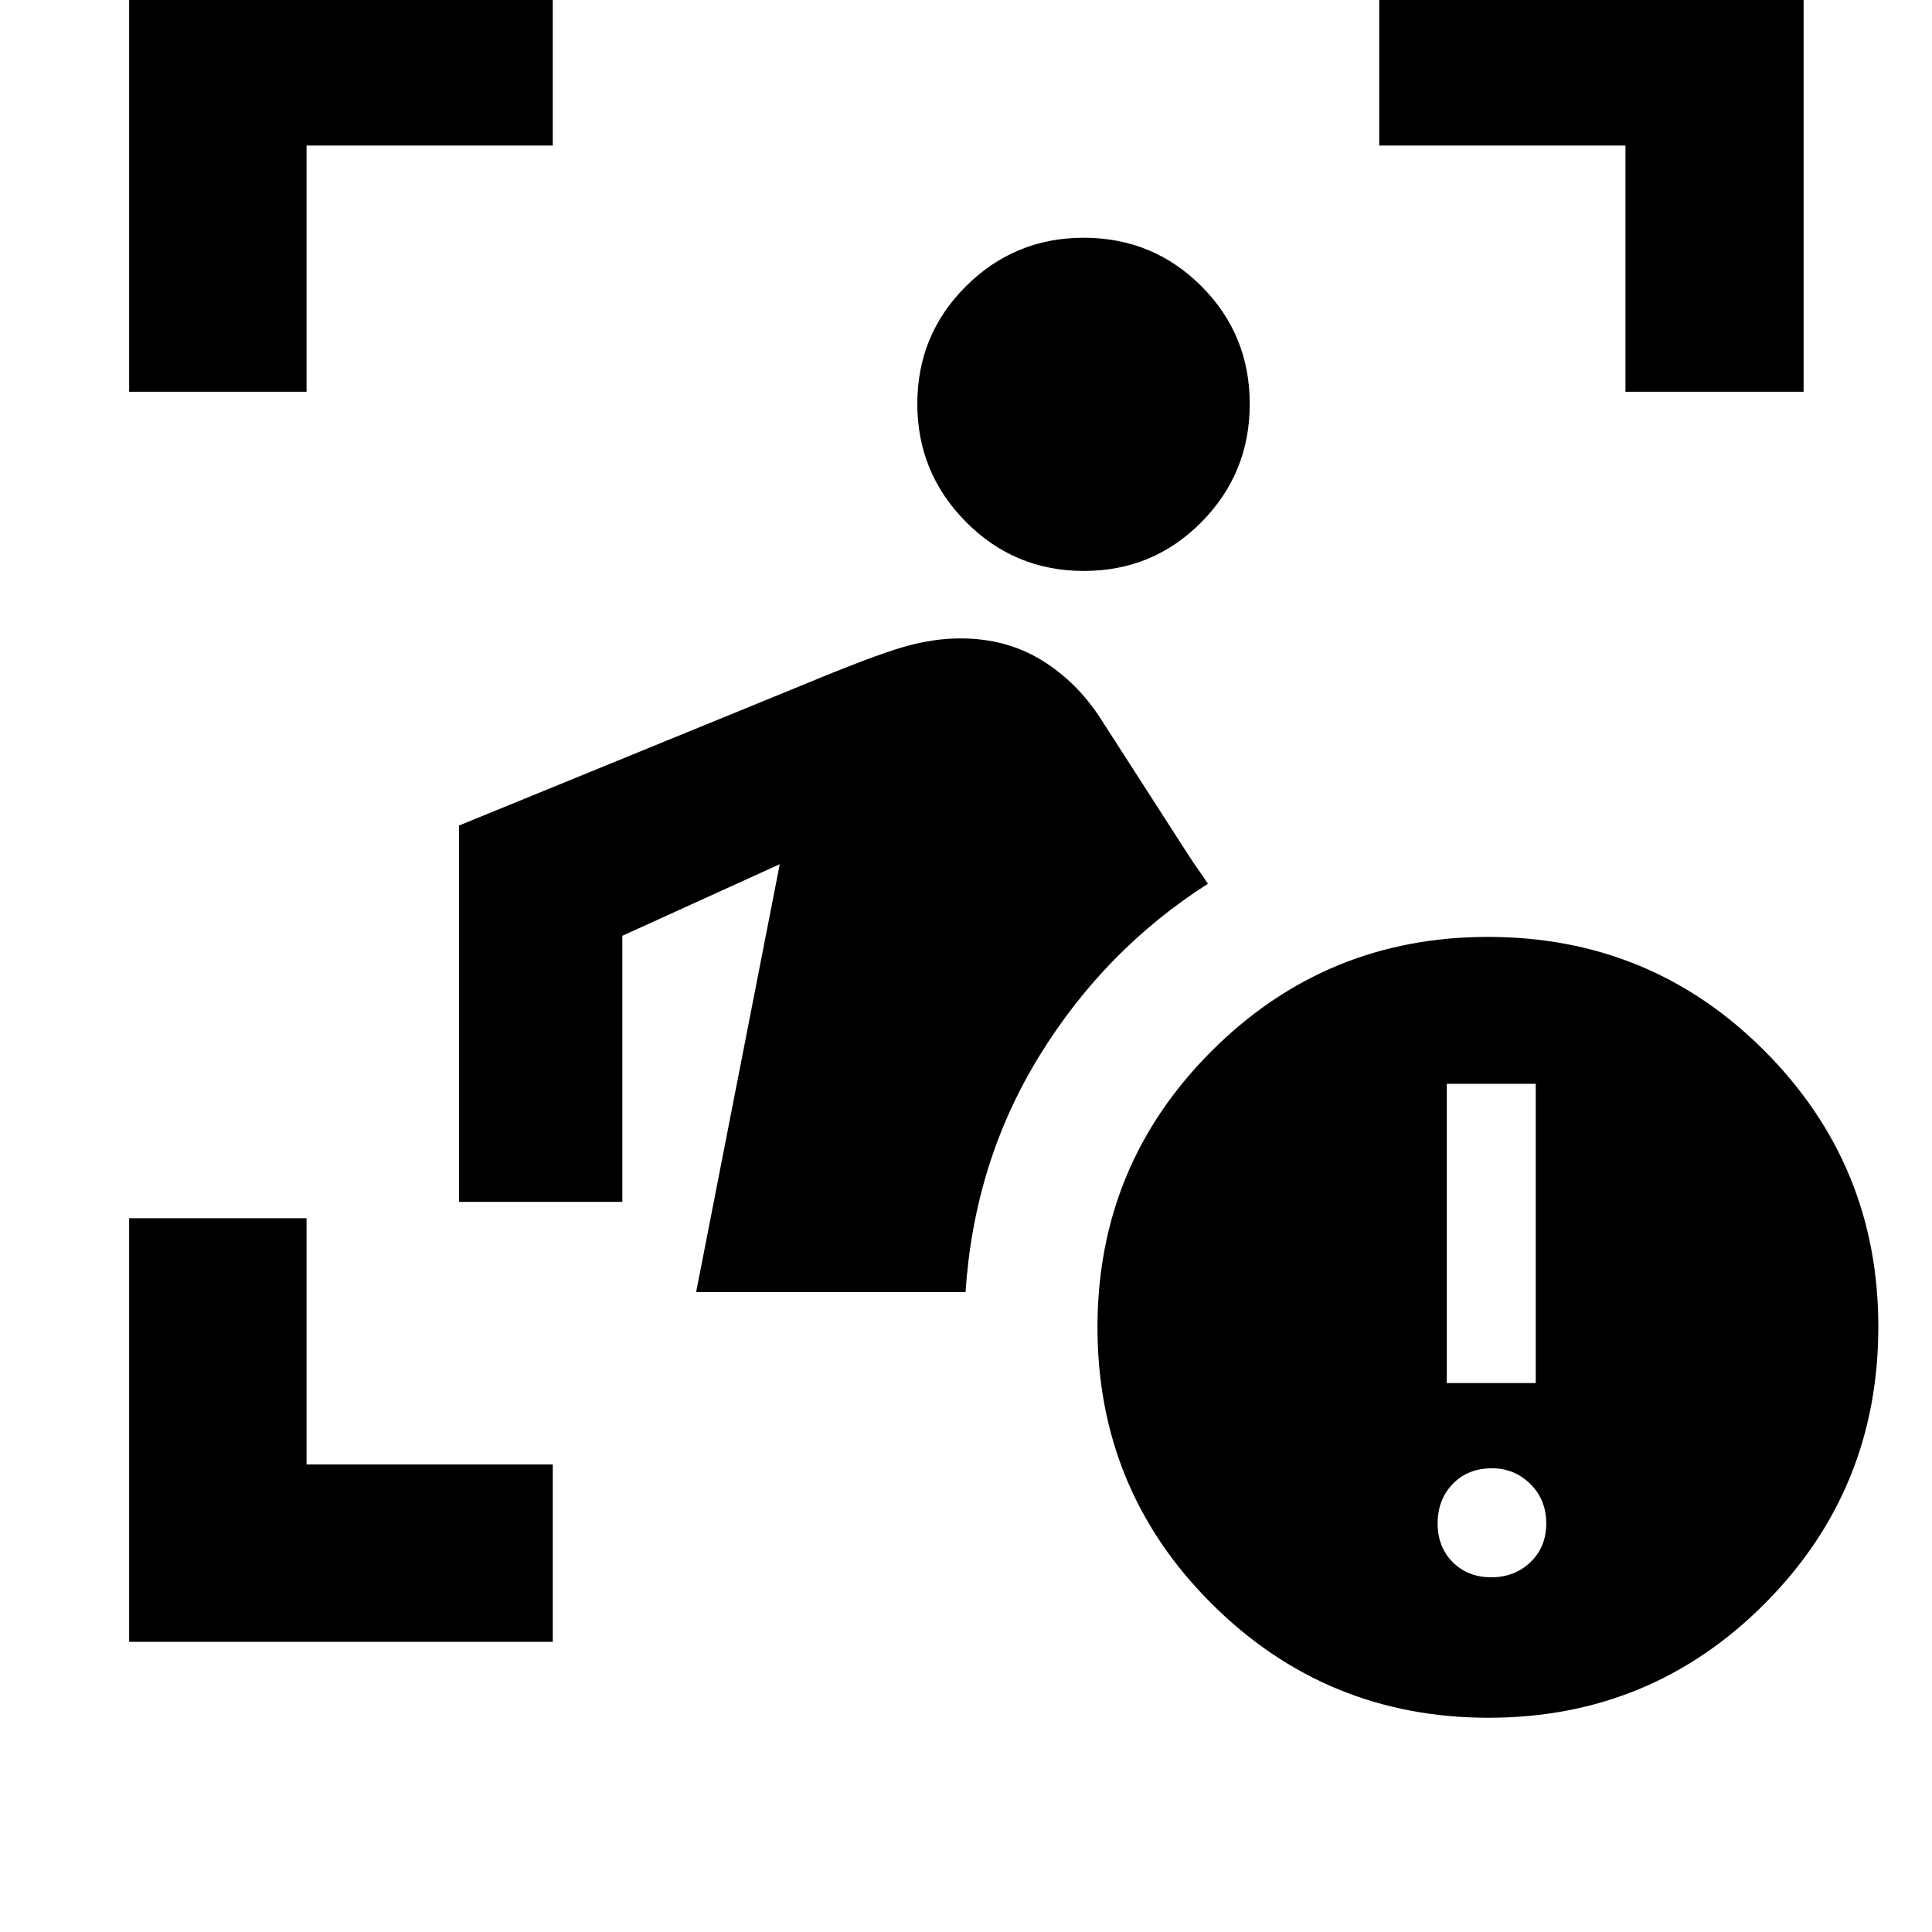<svg xmlns="http://www.w3.org/2000/svg" height="40" viewBox="0 -960 960 960" width="40"><path d="M64.17-144.17v-210.5h88.15v122.35h122.35v88.15H64.17Zm281.74-173.82 41.55-212.6-78.23 35.58v132.21h-81.17v-186.99l170.85-69.86q34.5-14.34 49.51-18.73 15-4.4 28.79-4.4 22.75 0 40.4 10.84t29.59 29.49l42.47 66q2.7 4.22 5.4 8.07 2.7 3.84 5.13 7.51-51.19 32.67-83.69 85.45-32.51 52.78-36.72 117.43H345.91ZM538.56-676.3q-34.46 0-58.6-24.38-24.15-24.38-24.15-58.62 0-34.45 24.21-58.51 24.2-24.05 58.43-24.05 34.46 0 58.5 24.05 24.04 24.04 24.04 58.58 0 34.39-23.99 58.66-23.98 24.27-58.44 24.27ZM64.17-765.33V-976.2h210.5v88.52H152.32v122.35H64.17Zm743.51 0v-122.35H685.33v-88.52H896.2v210.87h-88.52Zm-68.01 658.87q-80.67 0-137.5-56.56-56.84-56.56-56.84-137.44 0-80.63 56.75-137.32 56.74-56.68 137.25-56.68 81 0 137.5 56.68 56.5 56.69 56.5 136.98 0 81.05-56.5 137.69-56.5 56.65-137.16 56.65ZM718.9-272.78h44.2v-148.67h-44.2v148.67Zm22.1 96.52q11.64 0 19.48-7.51t7.84-19.29q0-11.78-7.91-19.57-7.91-7.79-19.08-7.79-11.97 0-19.48 7.79-7.5 7.79-7.5 19.57 0 11.78 7.5 19.29 7.51 7.51 19.15 7.51Z"/></svg>
